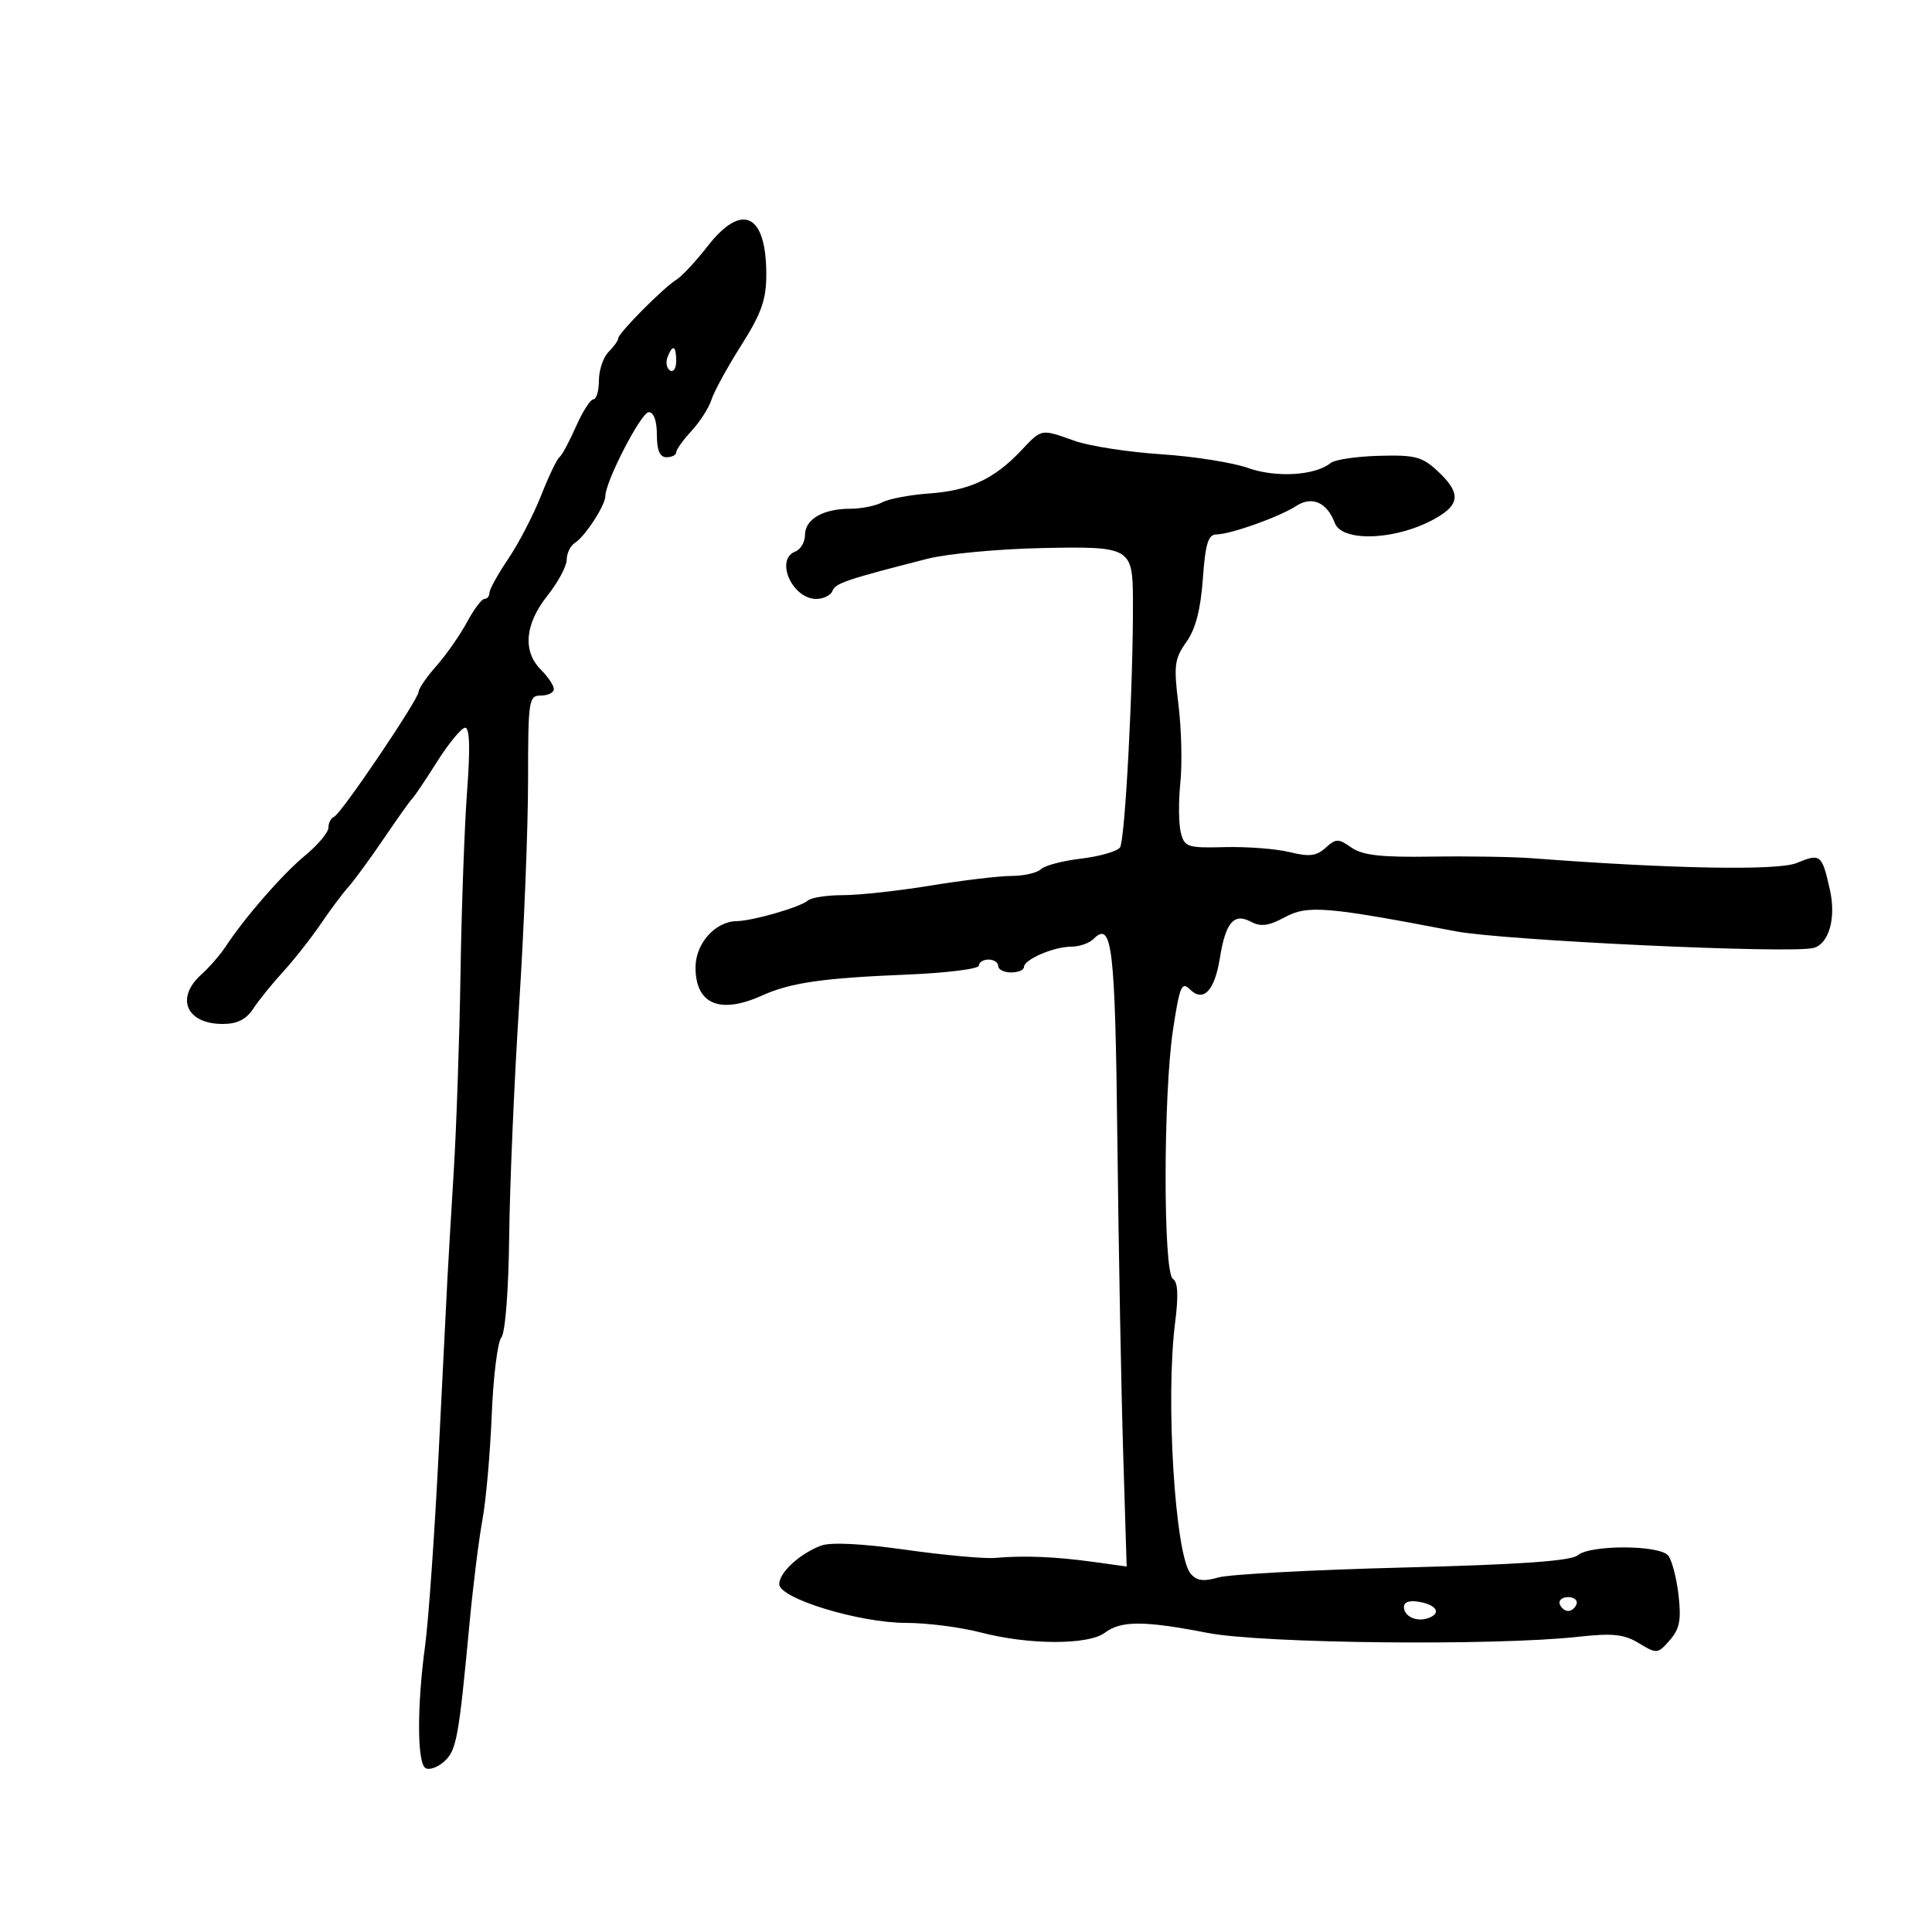 <svg xmlns="http://www.w3.org/2000/svg" width="300" height="300" viewBox="0 0 300 300" version="1.1">
	<path d="M 109.861 38.250 C 108.042 40.587, 105.867 42.920, 105.027 43.433 C 103.037 44.650, 96 51.742, 96 52.532 C 96 52.868, 95.325 53.818, 94.500 54.643 C 93.675 55.468, 93 57.461, 93 59.071 C 93 60.682, 92.618 62, 92.152 62 C 91.685 62, 90.460 63.912, 89.429 66.250 C 88.399 68.588, 87.241 70.729, 86.858 71.009 C 86.474 71.290, 85.195 73.967, 84.016 76.960 C 82.836 79.952, 80.550 84.358, 78.936 86.751 C 77.321 89.143, 76 91.528, 76 92.050 C 76 92.573, 75.652 93, 75.227 93 C 74.802 93, 73.578 94.628, 72.507 96.617 C 71.436 98.606, 69.315 101.644, 67.795 103.367 C 66.276 105.090, 65.025 106.897, 65.016 107.383 C 64.994 108.597, 52.947 126.420, 51.869 126.833 C 51.391 127.017, 51 127.771, 51 128.511 C 51 129.250, 49.374 131.195, 47.386 132.833 C 43.871 135.731, 38.036 142.420, 35 147.032 C 34.175 148.285, 32.487 150.222, 31.250 151.336 C 27.199 154.981, 28.948 159, 34.585 159 C 36.833 159, 38.227 158.302, 39.323 156.629 C 40.178 155.325, 42.269 152.738, 43.970 150.879 C 45.671 149.021, 48.287 145.700, 49.782 143.500 C 51.277 141.300, 53.225 138.695, 54.111 137.711 C 54.996 136.727, 57.465 133.352, 59.597 130.211 C 61.729 127.070, 63.719 124.275, 64.019 124 C 64.320 123.725, 66.060 121.138, 67.887 118.250 C 69.714 115.362, 71.673 113, 72.241 113 C 72.930 113, 73.028 116.240, 72.537 122.750 C 72.133 128.113, 71.671 140.825, 71.511 151 C 71.351 161.175, 70.874 175.125, 70.451 182 C 70.028 188.875, 69.591 196.300, 69.479 198.500 C 69.367 200.700, 68.756 212.850, 68.121 225.500 C 67.486 238.150, 66.539 251.650, 66.016 255.500 C 64.739 264.903, 64.761 273.734, 66.063 274.539 C 66.648 274.900, 67.956 274.444, 68.971 273.526 C 70.891 271.789, 71.229 269.945, 72.914 252 C 73.456 246.225, 74.355 239.025, 74.911 236 C 75.467 232.975, 76.117 225.654, 76.354 219.731 C 76.592 213.808, 77.262 208.389, 77.844 207.688 C 78.462 206.943, 78.970 200.398, 79.066 191.957 C 79.157 184.005, 79.853 167.825, 80.613 156 C 81.373 144.175, 81.996 128.537, 81.997 121.250 C 82 108.668, 82.101 108, 84 108 C 85.100 108, 86 107.550, 86 107 C 86 106.450, 85.100 105.100, 84 104 C 81.127 101.127, 81.494 96.912, 85 92.500 C 86.650 90.424, 88 87.909, 88 86.912 C 88 85.915, 88.573 84.740, 89.274 84.300 C 90.833 83.321, 94 78.455, 94 77.038 C 94 74.764, 99.566 64, 100.741 64 C 101.513 64, 102 65.354, 102 67.500 C 102 69.944, 102.452 71, 103.500 71 C 104.325 71, 105 70.658, 105 70.240 C 105 69.822, 106.069 68.326, 107.376 66.917 C 108.684 65.507, 110.083 63.314, 110.486 62.044 C 110.889 60.773, 112.966 56.981, 115.100 53.617 C 118.216 48.705, 118.983 46.551, 118.990 42.684 C 119.009 33.176, 115.235 31.343, 109.861 38.250 M 103.651 55.468 C 103.341 56.275, 103.518 57.202, 104.044 57.527 C 104.570 57.852, 105 57.191, 105 56.059 C 105 53.644, 104.444 53.401, 103.651 55.468 M 158.437 70.089 C 154.323 74.417, 150.481 76.186, 144.231 76.631 C 141.267 76.842, 138.006 77.461, 136.986 78.007 C 135.966 78.553, 133.722 79, 132 79 C 127.807 79, 125 80.631, 125 83.067 C 125 84.164, 124.325 85.322, 123.500 85.638 C 120.298 86.867, 123.009 93, 126.753 93 C 127.871 93, 129.003 92.438, 129.267 91.750 C 129.727 90.557, 131.431 89.981, 144 86.769 C 147.025 85.996, 154.978 85.248, 161.674 85.106 C 175.547 84.811, 175.878 84.997, 175.923 93.089 C 175.994 105.955, 174.700 130.647, 173.903 131.612 C 173.398 132.223, 170.660 132.999, 167.819 133.335 C 164.978 133.672, 162.191 134.409, 161.627 134.973 C 161.062 135.538, 159.002 136.008, 157.050 136.017 C 155.097 136.027, 149.450 136.700, 144.500 137.514 C 139.550 138.327, 133.453 138.994, 130.950 138.996 C 128.448 138.998, 125.973 139.374, 125.450 139.831 C 124.271 140.864, 116.927 142.988, 114.384 143.033 C 111.048 143.092, 108 146.518, 108 150.210 C 108 155.946, 111.781 157.542, 118.349 154.578 C 122.749 152.592, 127.753 151.869, 140.750 151.338 C 146.938 151.086, 152 150.456, 152 149.939 C 152 149.423, 152.675 149, 153.500 149 C 154.325 149, 155 149.450, 155 150 C 155 150.550, 155.900 151, 157 151 C 158.100 151, 159 150.622, 159 150.161 C 159 148.992, 163.631 147, 166.347 147 C 167.586 147, 169.140 146.460, 169.800 145.800 C 172.694 142.906, 173.161 146.857, 173.506 177.130 C 173.696 193.834, 174.098 215.544, 174.399 225.375 L 174.947 243.249 169.724 242.526 C 163.869 241.715, 158.955 241.517, 154.500 241.912 C 152.850 242.058, 146.621 241.490, 140.657 240.649 C 133.771 239.678, 128.963 239.444, 127.480 240.008 C 124.157 241.271, 121 244.182, 121 245.982 C 121 248.204, 133.422 252, 140.693 252 C 143.931 252, 149.171 252.675, 152.339 253.500 C 159.776 255.437, 169.020 255.452, 171.559 253.532 C 174.065 251.636, 177.650 251.641, 187.500 253.553 C 196.041 255.211, 232.109 255.591, 245.072 254.159 C 250.433 253.567, 252.171 253.752, 254.502 255.162 C 257.271 256.837, 257.420 256.822, 259.280 254.695 C 260.822 252.933, 261.089 251.543, 260.635 247.644 C 260.324 244.973, 259.602 242.225, 259.031 241.537 C 257.661 239.887, 246.955 239.853, 245 241.493 C 243.929 242.391, 236.174 242.938, 217.887 243.406 C 203.800 243.766, 190.886 244.459, 189.189 244.946 C 186.859 245.614, 185.803 245.467, 184.872 244.345 C 182.459 241.438, 180.963 217.164, 182.470 205.387 C 183.012 201.160, 182.905 199.060, 182.126 198.578 C 180.602 197.636, 180.621 169.906, 182.153 159.838 C 183.170 153.154, 183.504 152.361, 184.765 153.623 C 186.840 155.697, 188.607 153.857, 189.419 148.781 C 190.304 143.245, 191.600 141.716, 194.219 143.117 C 195.765 143.945, 196.982 143.786, 199.504 142.428 C 203.053 140.517, 205.898 140.751, 226 144.604 C 233.496 146.041, 278.209 148.126, 281.609 147.197 C 284.015 146.540, 285.132 142.544, 284.142 138.138 C 282.911 132.657, 282.683 132.475, 278.975 134.011 C 276.071 135.213, 259.566 134.916, 238 133.273 C 234.975 133.043, 227.907 132.927, 222.294 133.015 C 214.448 133.138, 211.571 132.813, 209.851 131.608 C 207.814 130.182, 207.453 130.185, 205.835 131.649 C 204.418 132.932, 203.292 133.068, 200.279 132.320 C 198.200 131.805, 193.679 131.454, 190.231 131.541 C 184.362 131.690, 183.924 131.545, 183.351 129.261 C 183.014 127.920, 182.985 124.436, 183.286 121.520 C 183.587 118.603, 183.453 113.155, 182.989 109.411 C 182.236 103.338, 182.368 102.292, 184.213 99.700 C 185.643 97.693, 186.434 94.665, 186.775 89.898 C 187.167 84.426, 187.603 82.997, 188.884 82.985 C 191.110 82.965, 198.648 80.274, 201.308 78.549 C 203.730 76.979, 206.068 78.016, 207.256 81.186 C 208.485 84.464, 217.904 83.775, 223.750 79.980 C 226.719 78.052, 226.589 76.278, 223.250 73.164 C 220.836 70.911, 219.721 70.620, 214.128 70.778 C 210.624 70.876, 207.249 71.377, 206.628 71.889 C 204.261 73.844, 198.137 74.217, 193.800 72.669 C 191.435 71.826, 185.351 70.865, 180.280 70.534 C 175.210 70.203, 169.191 69.273, 166.905 68.466 C 161.519 66.566, 161.846 66.504, 158.437 70.089 M 218 249.532 C 218 250.992, 219.951 251.897, 221.750 251.269 C 223.808 250.552, 223.168 249.265, 220.500 248.755 C 218.908 248.451, 218 248.733, 218 249.532 M 242.192 249.075 C 242.389 249.666, 242.978 250.150, 243.500 250.150 C 244.022 250.150, 244.611 249.666, 244.808 249.075 C 245.005 248.484, 244.417 248, 243.500 248 C 242.583 248, 241.995 248.484, 242.192 249.075" stroke="none" fill="black" fill-rule="evenodd"/>
</svg>